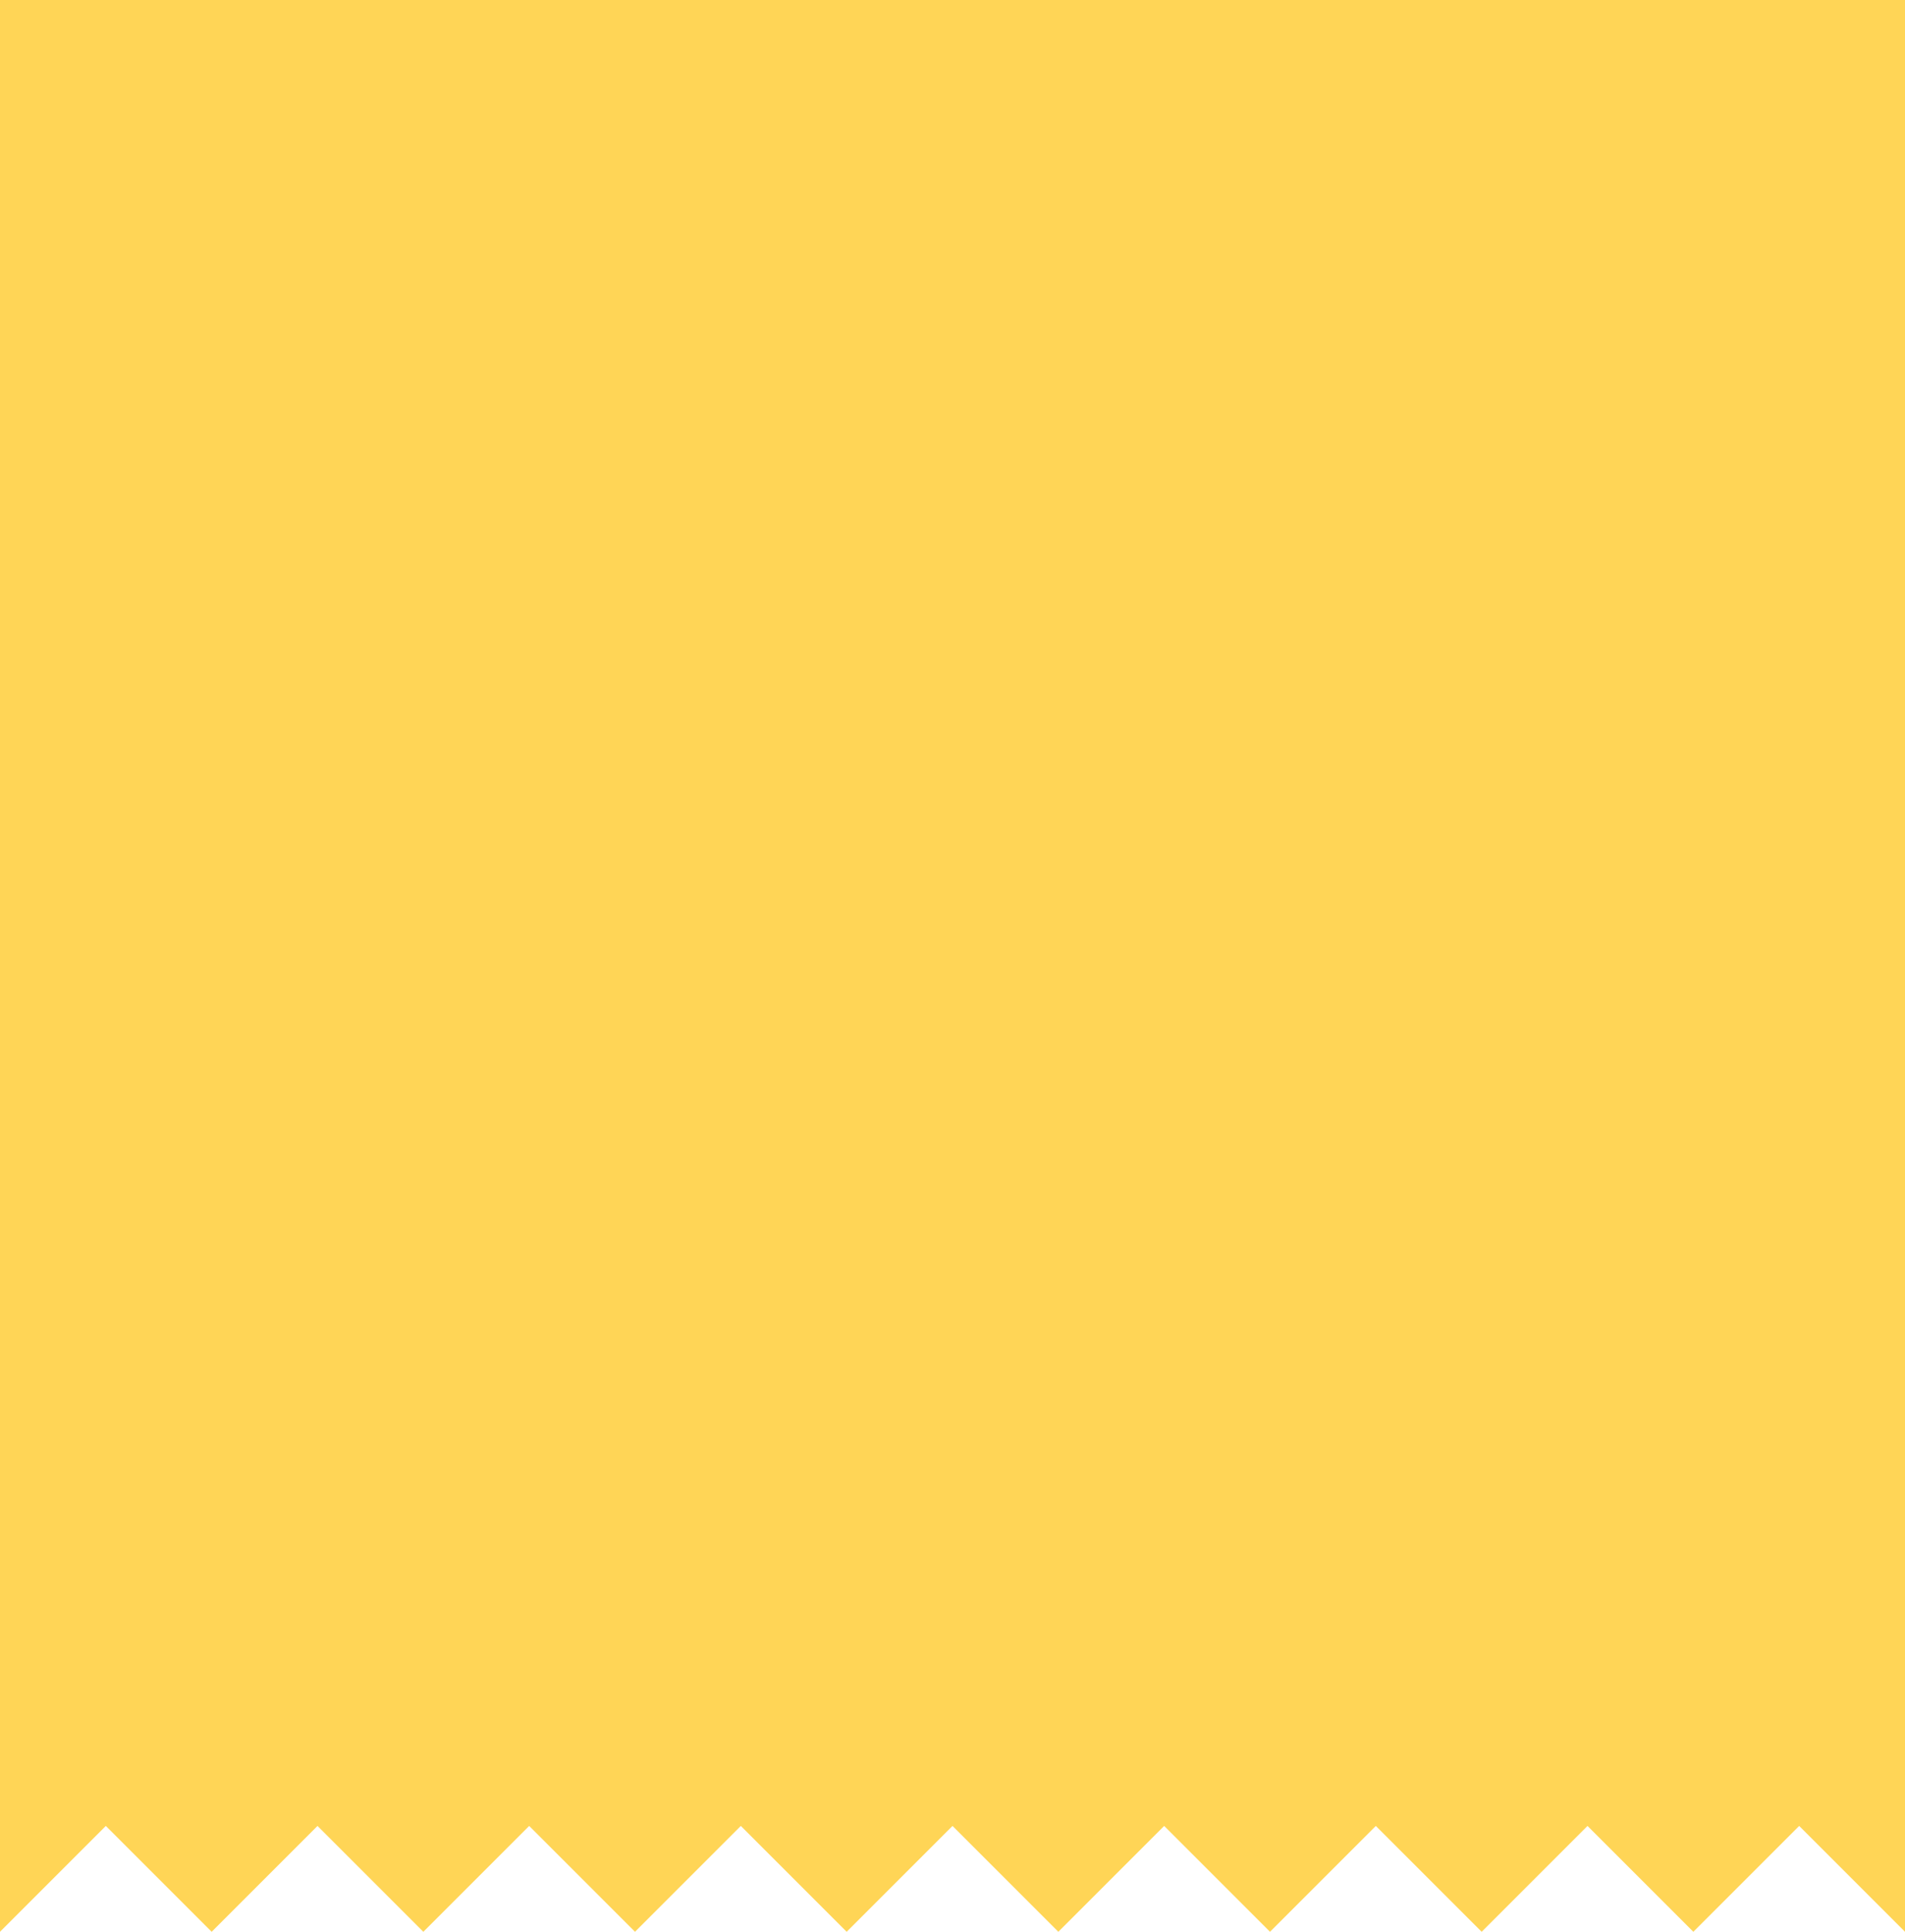 <svg width="72" height="73" viewBox="0 0 72 73" fill="none" xmlns="http://www.w3.org/2000/svg">
<path d="M0 73V0H72V73L68 69L64 73L60 69L56 73L52 69L48 73L44 69L40 73L36 69L32 73L28 69L24 73L20 69L16 73L12 69L8 73L4 69L0 73Z" fill="#FFD556"/>
</svg>
